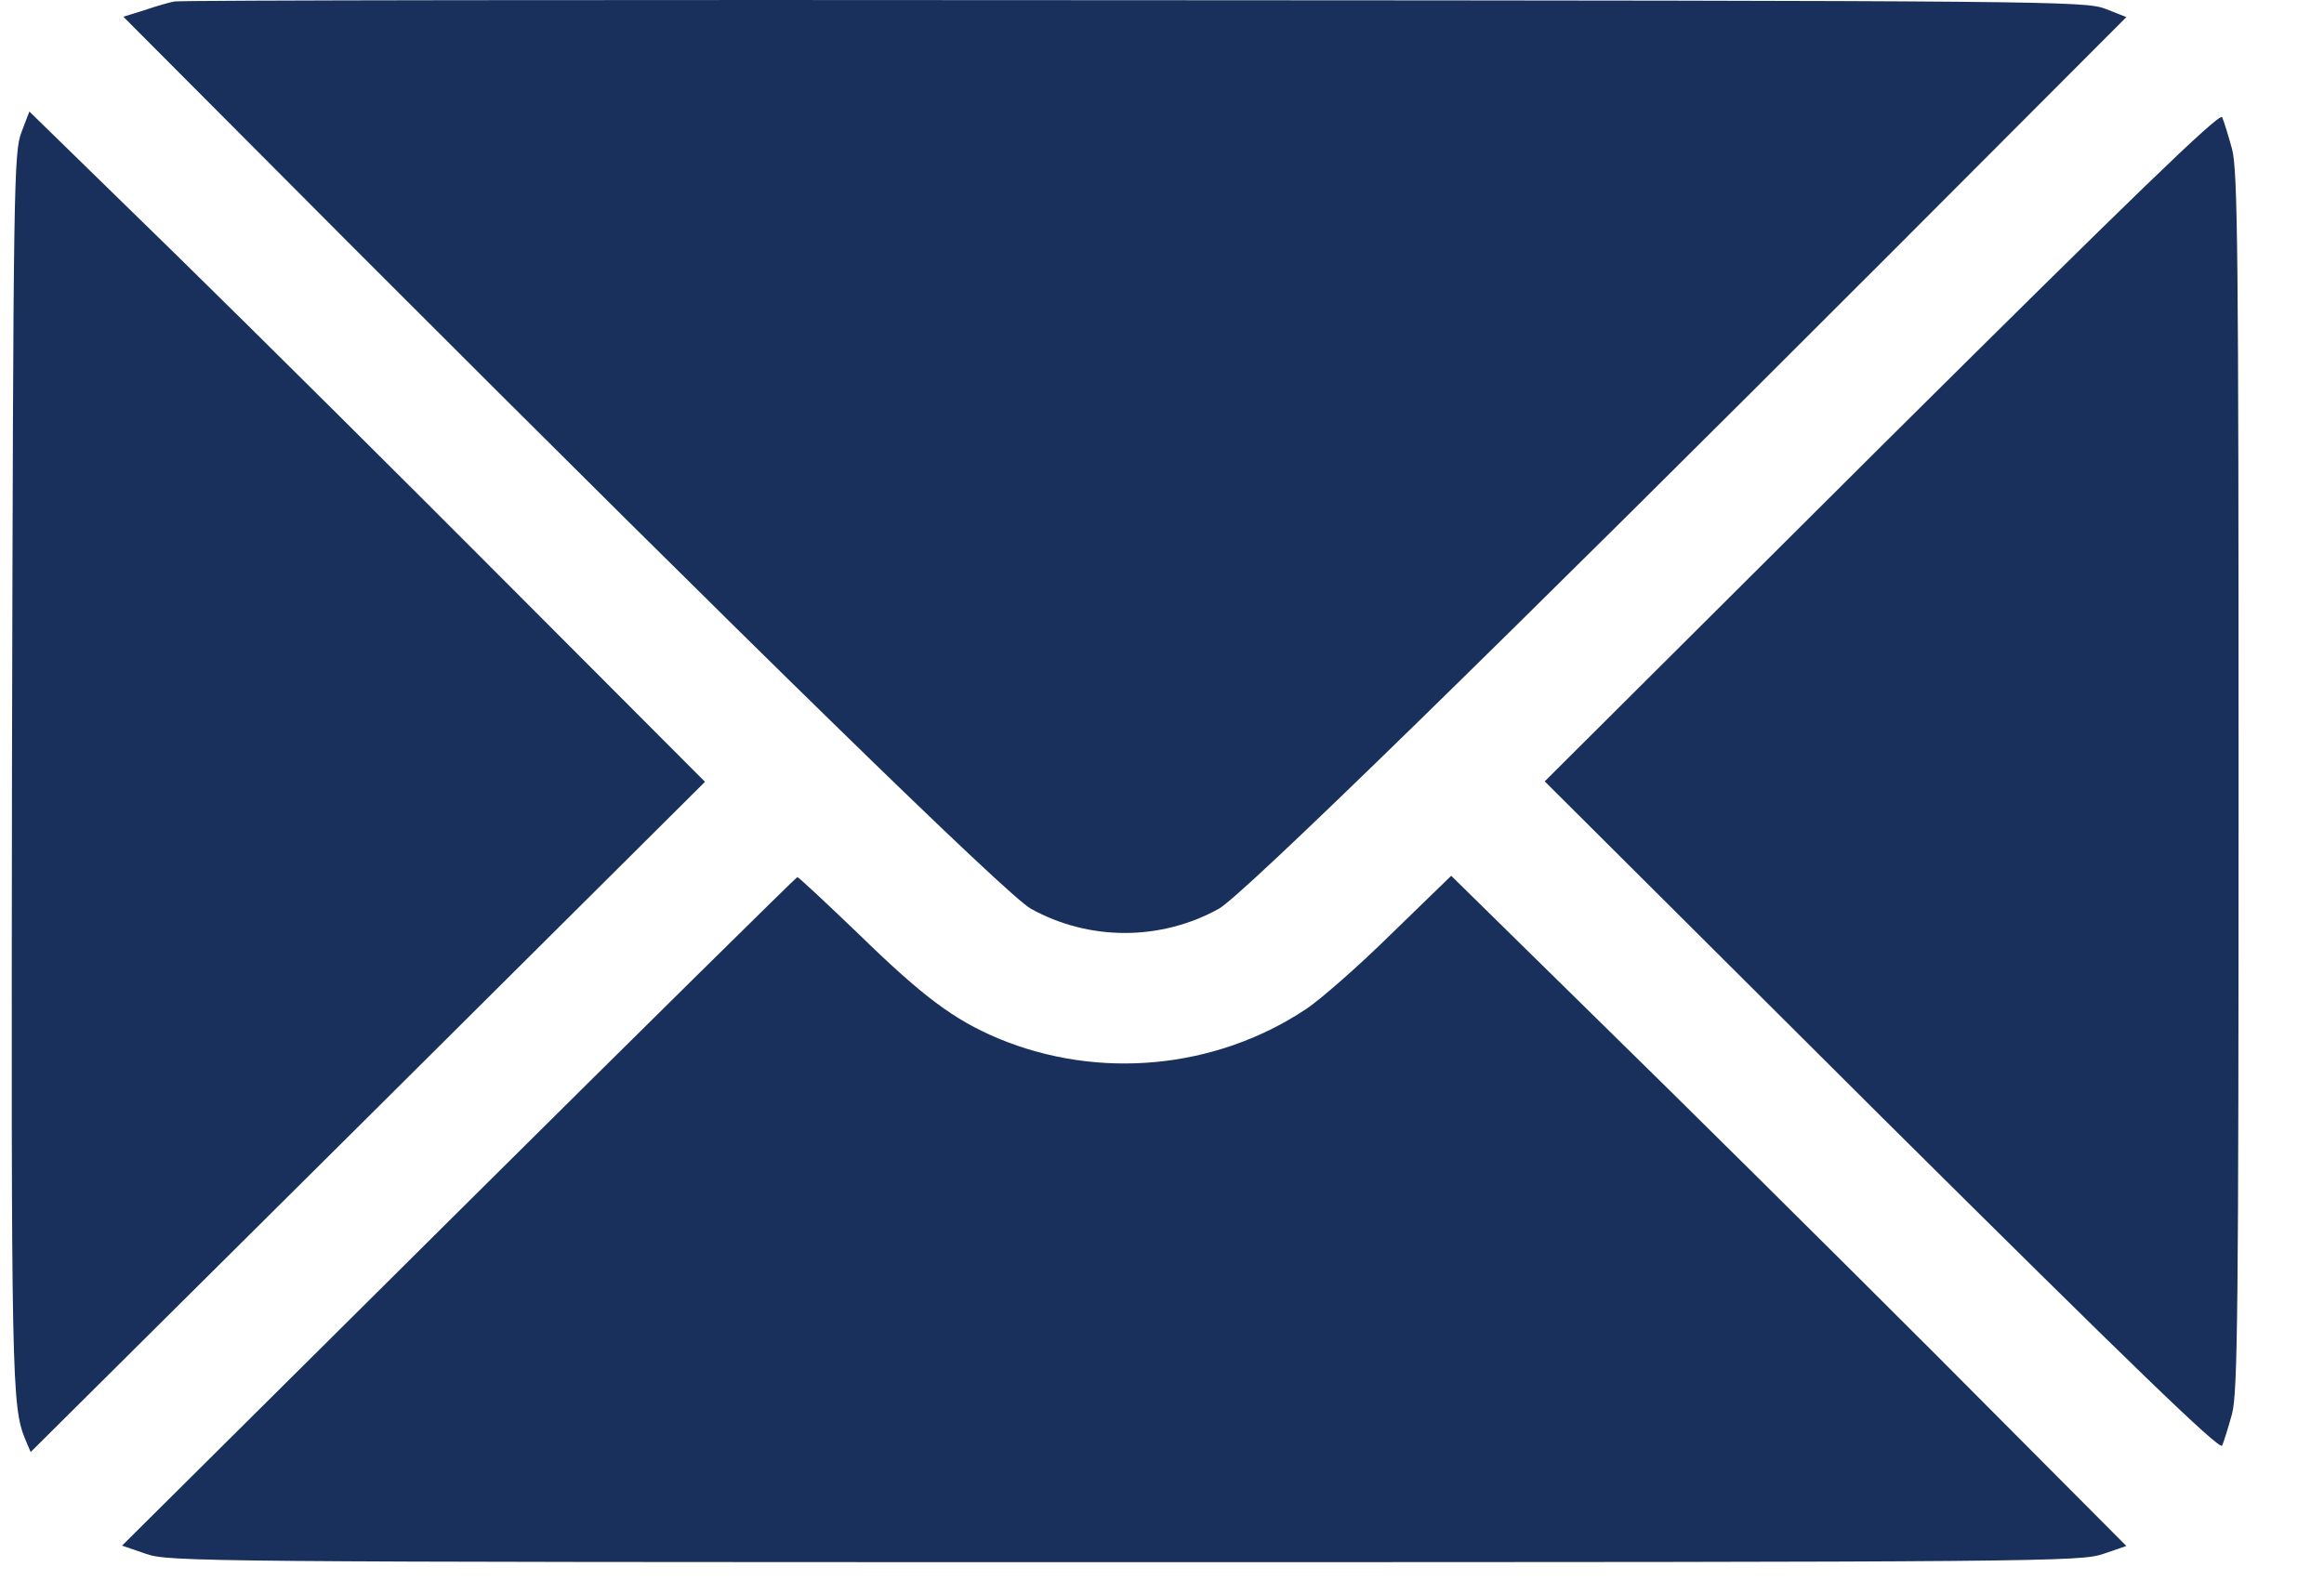 <svg xmlns="http://www.w3.org/2000/svg" width="25" height="17" viewBox="0 0 25 17" fill="none"><path d="M1.875 0.016C1.823 0.025 1.678 0.067 1.552 0.11L1.327 0.18L3.845 2.707C8.095 6.961 10.837 9.638 11.09 9.778C11.717 10.125 12.484 10.125 13.111 9.778C13.364 9.638 16.107 6.961 20.356 2.707L22.874 0.184L22.649 0.095C22.429 0.011 22.088 0.007 12.194 0.002C6.569 -0.003 1.926 0.002 1.875 0.016Z" fill="#19305C"></path><path d="M0.232 1.42C0.148 1.635 0.143 1.949 0.129 8.267C0.12 14.884 0.125 15.132 0.274 15.492L0.33 15.623L3.957 12.02L7.584 8.412L5.525 6.348C4.393 5.211 2.759 3.587 1.894 2.74L0.316 1.2L0.232 1.42Z" fill="#19305C"></path><path d="M20.239 4.799L16.617 8.407L20.239 12.016C22.935 14.693 23.875 15.605 23.904 15.554C23.922 15.516 23.969 15.362 24.011 15.212C24.072 14.973 24.081 14.098 24.081 8.407C24.081 2.716 24.072 1.841 24.011 1.603C23.969 1.453 23.922 1.298 23.904 1.261C23.875 1.209 22.935 2.122 20.239 4.799Z" fill="#19305C"></path><path d="M4.936 13.031L1.313 16.63L1.571 16.719C1.819 16.803 2.114 16.808 12.101 16.808C22.017 16.808 22.383 16.803 22.626 16.719L22.874 16.634L20.824 14.575C19.692 13.443 18.058 11.823 17.188 10.972L15.611 9.423L14.965 10.05C14.614 10.396 14.197 10.761 14.047 10.859C13.074 11.505 11.815 11.622 10.739 11.173C10.261 10.972 9.929 10.724 9.241 10.054C8.89 9.717 8.591 9.437 8.577 9.437C8.567 9.437 6.925 11.056 4.936 13.031Z" fill="#19305C"></path></svg>